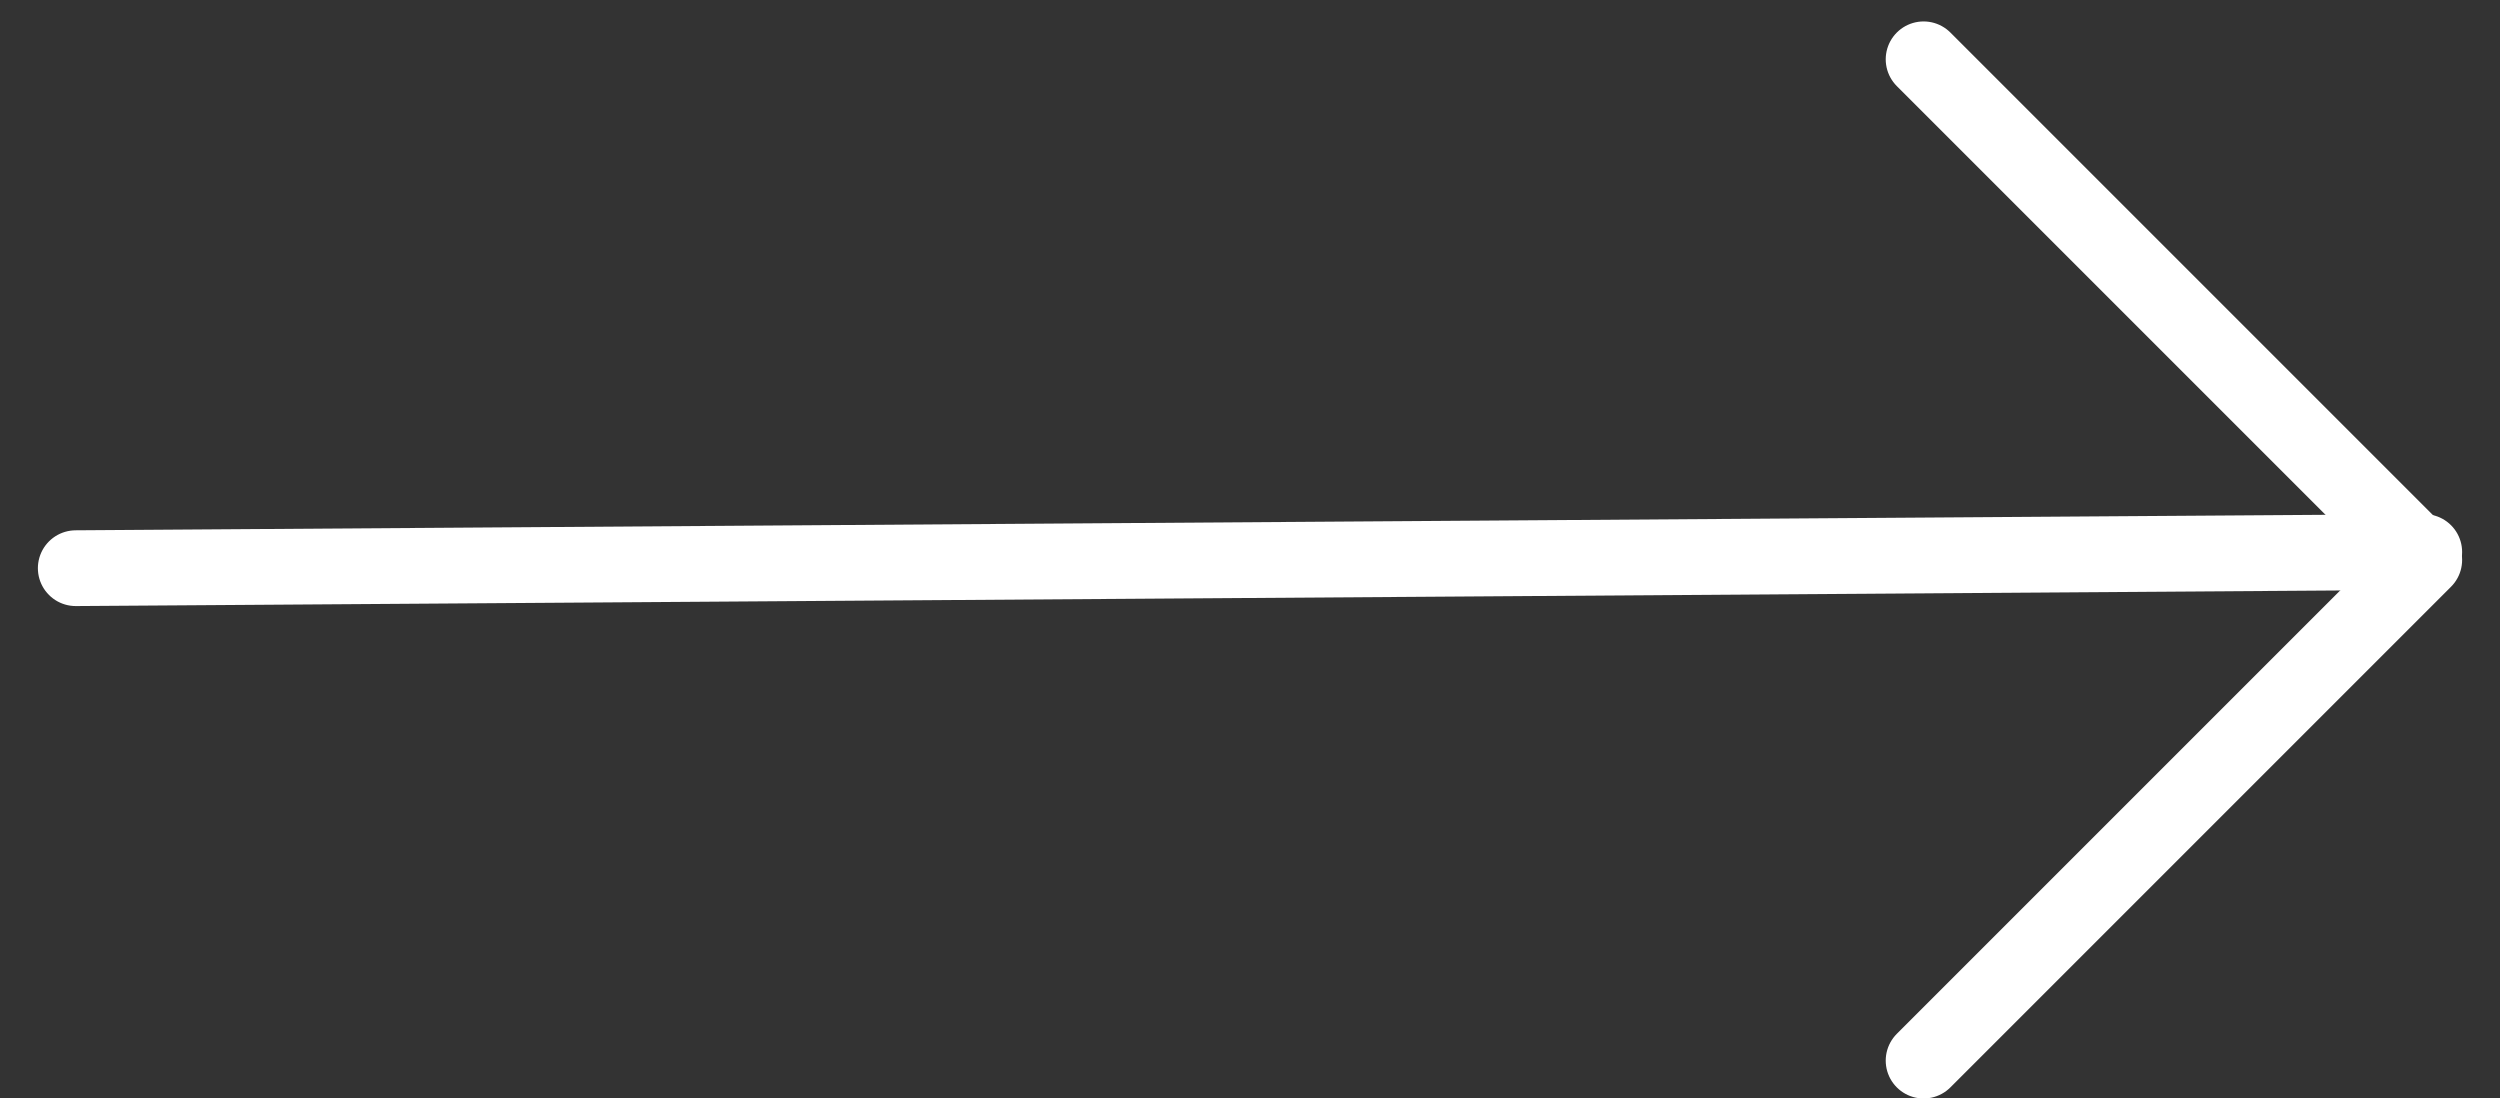 <svg width="66" height="29" viewBox="0 0 66 29" fill="none" xmlns="http://www.w3.org/2000/svg">
<rect x="0" y="0" width="66" height="29" fill="#333333" stroke="none"/>
<path d="M64 14.573L2 15" stroke="white" stroke-width="2" stroke-linecap="round" stroke-linejoin="round"/>
<path d="M50.783 28L64 14.783L50.783 1.566" stroke="white" stroke-width="2" stroke-linecap="round" stroke-linejoin="round"/>
</svg>
